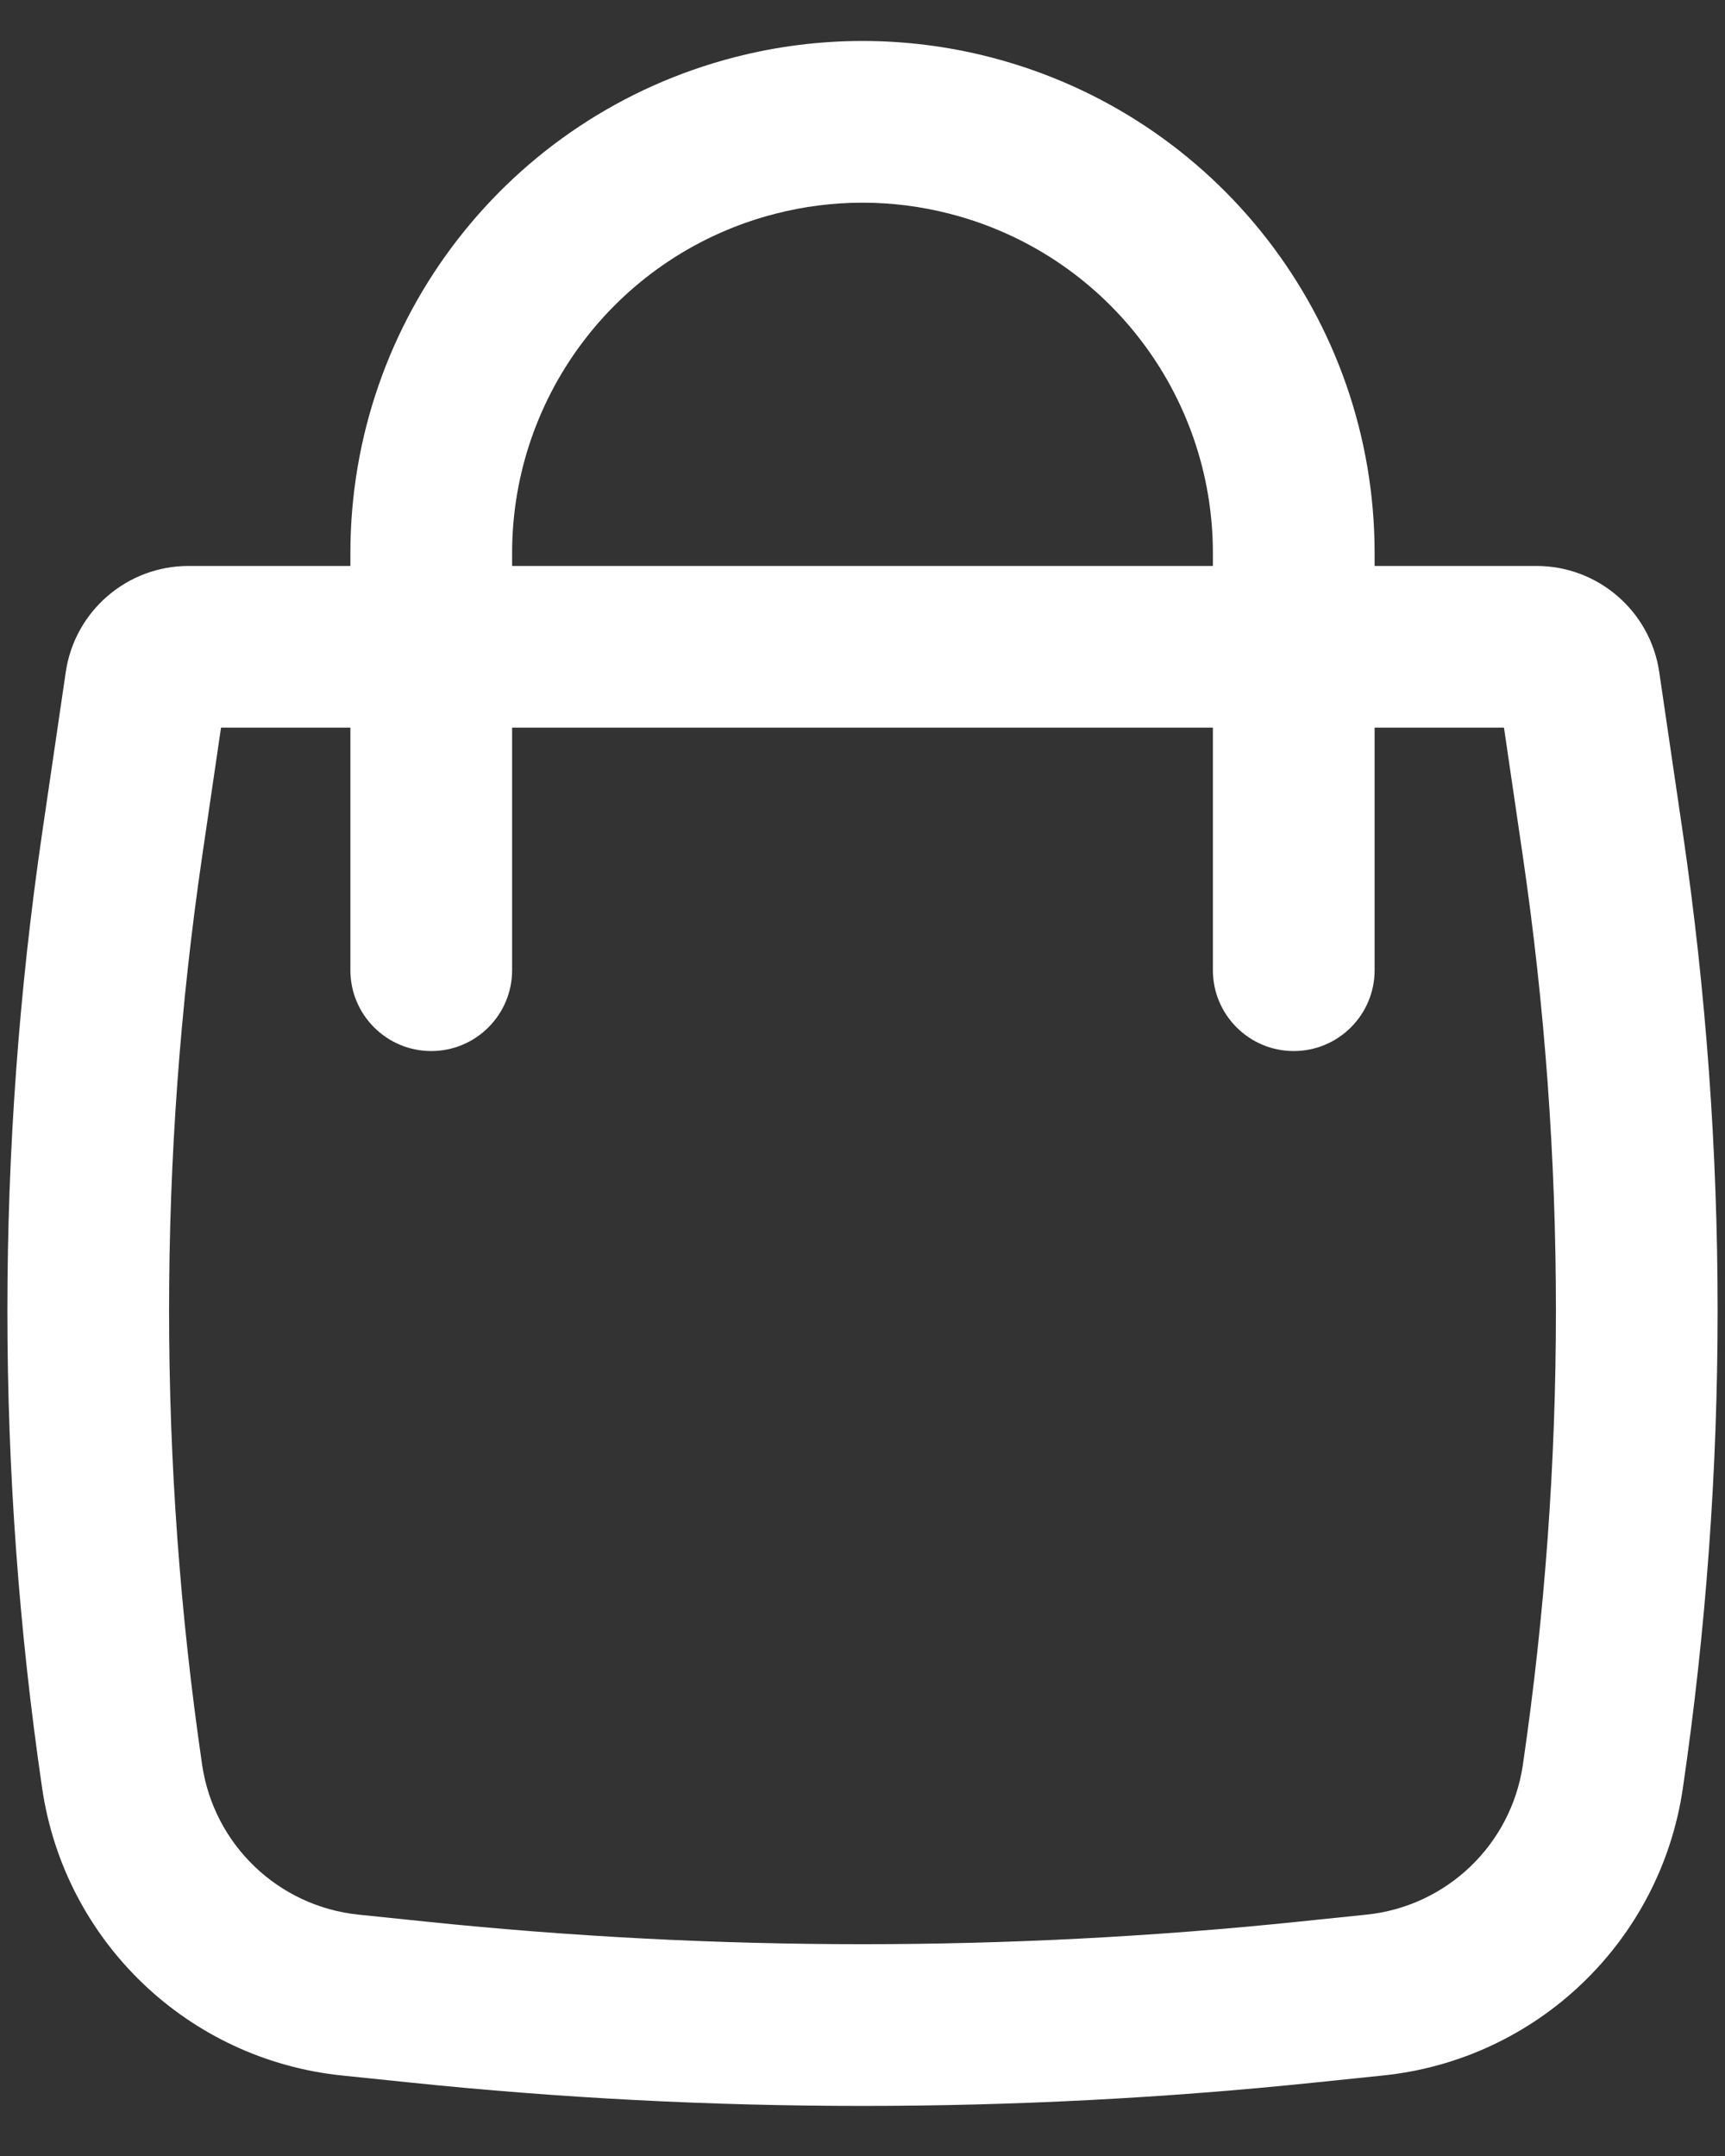 <svg width="16" height="20" viewBox="0 0 16 20" fill="none" xmlns="http://www.w3.org/2000/svg">
<rect x="0" y="0" width="16" height="20" fill="#333333" stroke="none"/>
<path fill-rule="evenodd" clip-rule="evenodd" d="M3.25 5.25V5.13C3.25 2.962 4.718 1.07 6.817 0.53C7.593 0.33 8.407 0.33 9.183 0.53C11.282 1.07 12.75 2.962 12.75 5.13V5.25H14.251C14.822 5.25 15.307 5.669 15.39 6.234L15.609 7.727C16.039 10.665 16.039 13.651 15.609 16.589C15.401 18.008 14.257 19.105 12.83 19.253L12.201 19.318C9.408 19.608 6.592 19.608 3.799 19.318L3.17 19.253C1.743 19.105 0.599 18.008 0.391 16.589C-0.039 13.651 -0.039 10.665 0.391 7.727L0.61 6.234C0.693 5.669 1.178 5.25 1.749 5.25H3.25ZM7.191 1.983C7.722 1.846 8.278 1.846 8.809 1.983C10.246 2.352 11.25 3.647 11.25 5.13V5.25H4.75V5.13C4.75 3.647 5.754 2.352 7.191 1.983ZM3.25 6.75V9C3.25 9.414 3.586 9.75 4 9.75C4.414 9.75 4.75 9.414 4.75 9V6.75H11.25V9C11.25 9.414 11.586 9.75 12 9.75C12.414 9.75 12.75 9.414 12.75 9V6.75H13.95L14.125 7.944C14.534 10.738 14.534 13.577 14.125 16.372C14.016 17.112 13.419 17.684 12.675 17.761L12.046 17.826C9.356 18.105 6.644 18.105 3.954 17.826L3.325 17.761C2.581 17.684 1.984 17.112 1.875 16.372C1.466 13.577 1.466 10.738 1.875 7.944L2.05 6.75H3.25Z" fill="white"/>
</svg>
